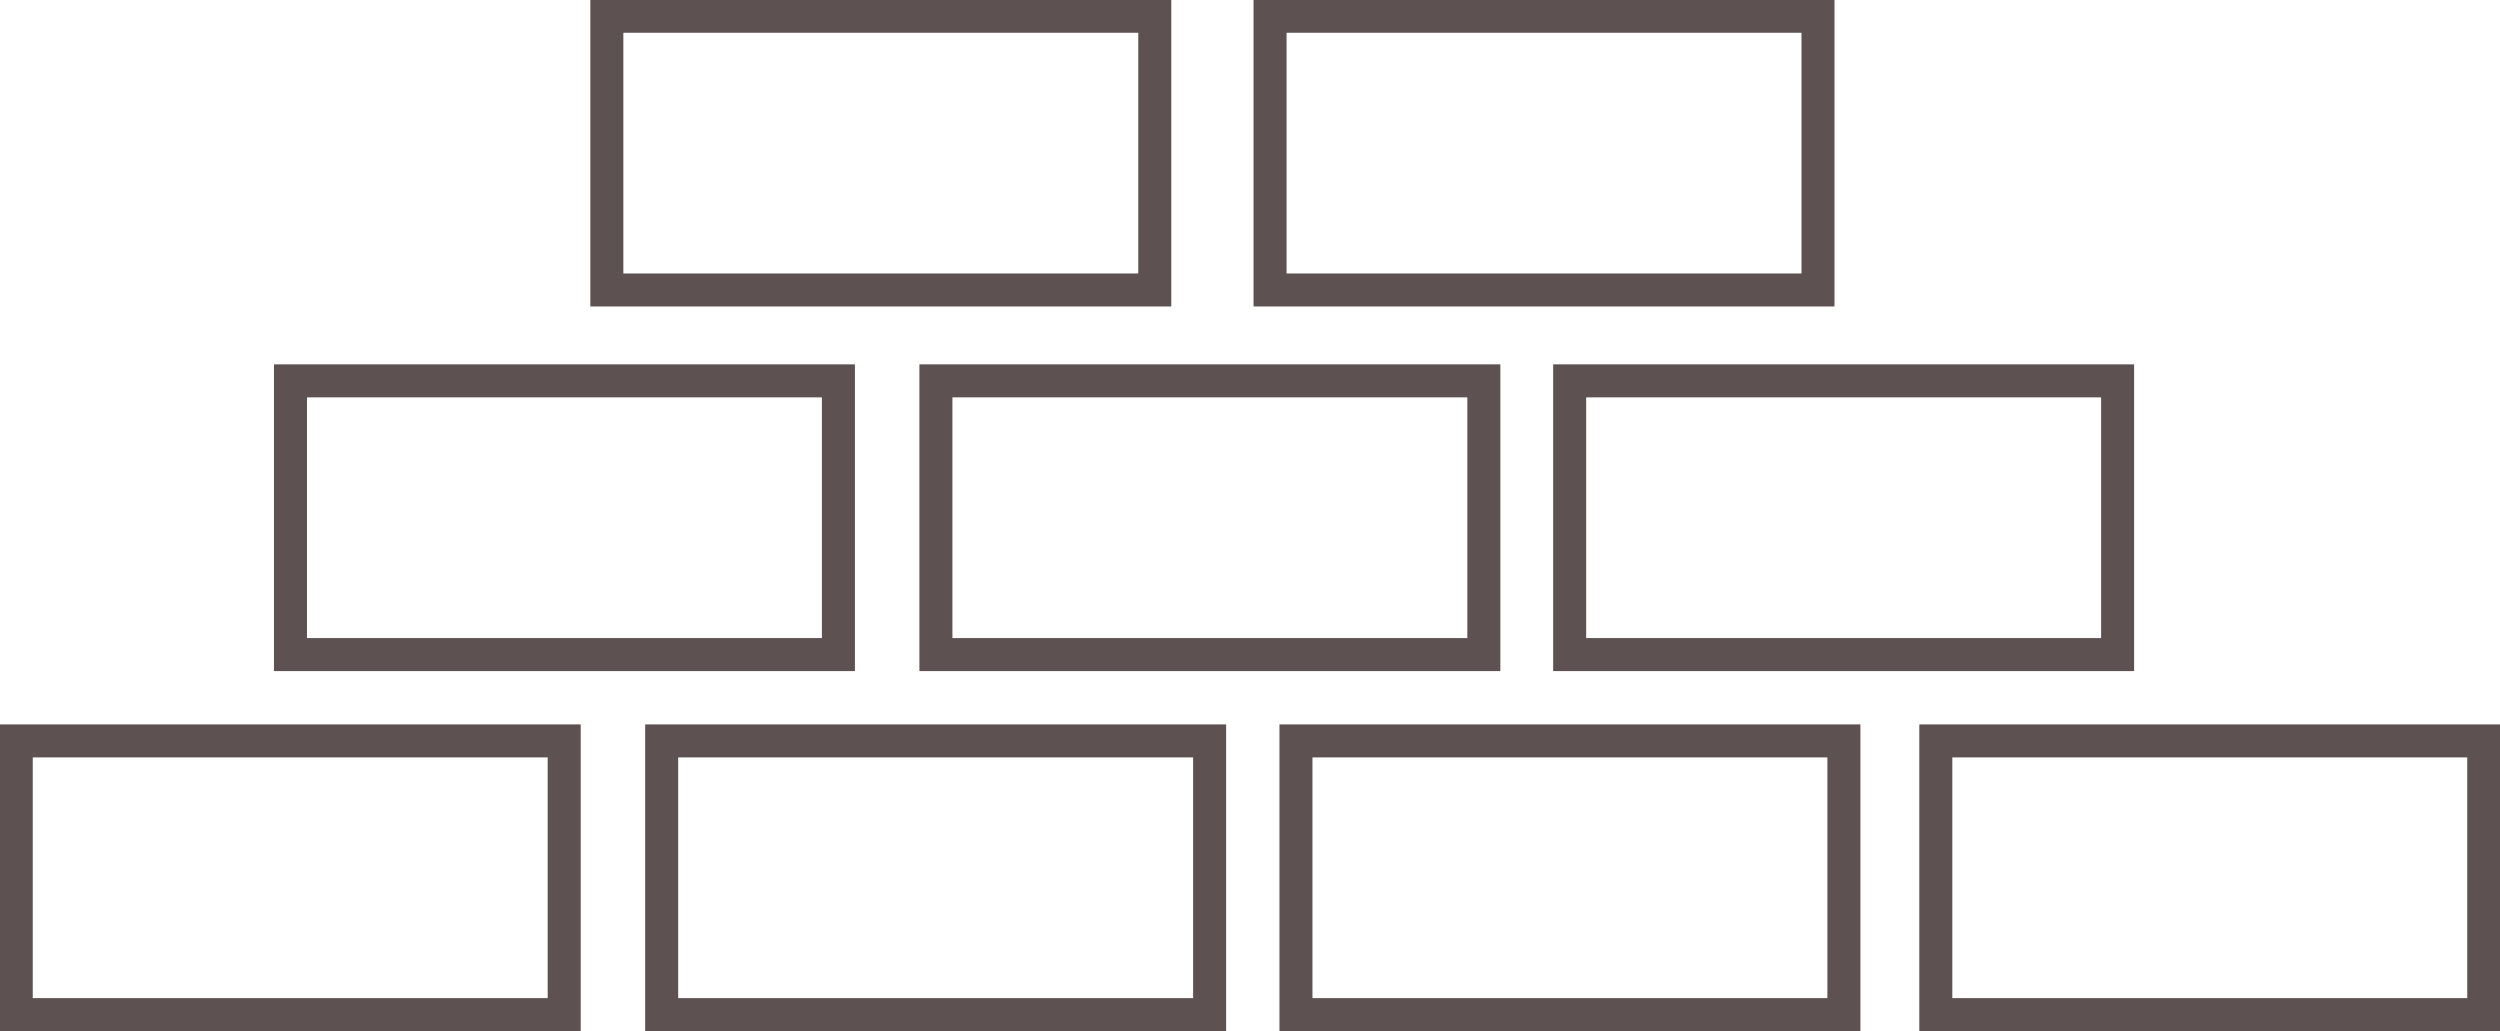 <svg xmlns="http://www.w3.org/2000/svg" viewBox="0 0 49.23 20.31"><defs><style>.cls-1{fill:none;stroke:#5d5152;stroke-miterlimit:10;stroke-width:0.65px;}</style></defs><g id="Layer_2" data-name="Layer 2"><g id="Layer_2-2" data-name="Layer 2"><g id="white_imagery_text" data-name="white imagery + text"><rect class="cls-1" x="0.32" y="14.59" width="10.79" height="5.39"/><rect class="cls-1" x="13.03" y="14.59" width="10.79" height="5.39"/><rect class="cls-1" x="25.52" y="14.59" width="10.79" height="5.39"/><rect class="cls-1" x="38.12" y="14.59" width="10.79" height="5.39"/><rect class="cls-1" x="30.91" y="7.5" width="10.79" height="5.39"/><rect class="cls-1" x="18.43" y="7.5" width="10.79" height="5.39"/><rect class="cls-1" x="5.72" y="7.5" width="10.79" height="5.39"/><rect class="cls-1" x="11.95" y="0.32" width="10.79" height="5.39"/><rect class="cls-1" x="25.01" y="0.32" width="10.79" height="5.39"/></g></g></g></svg>